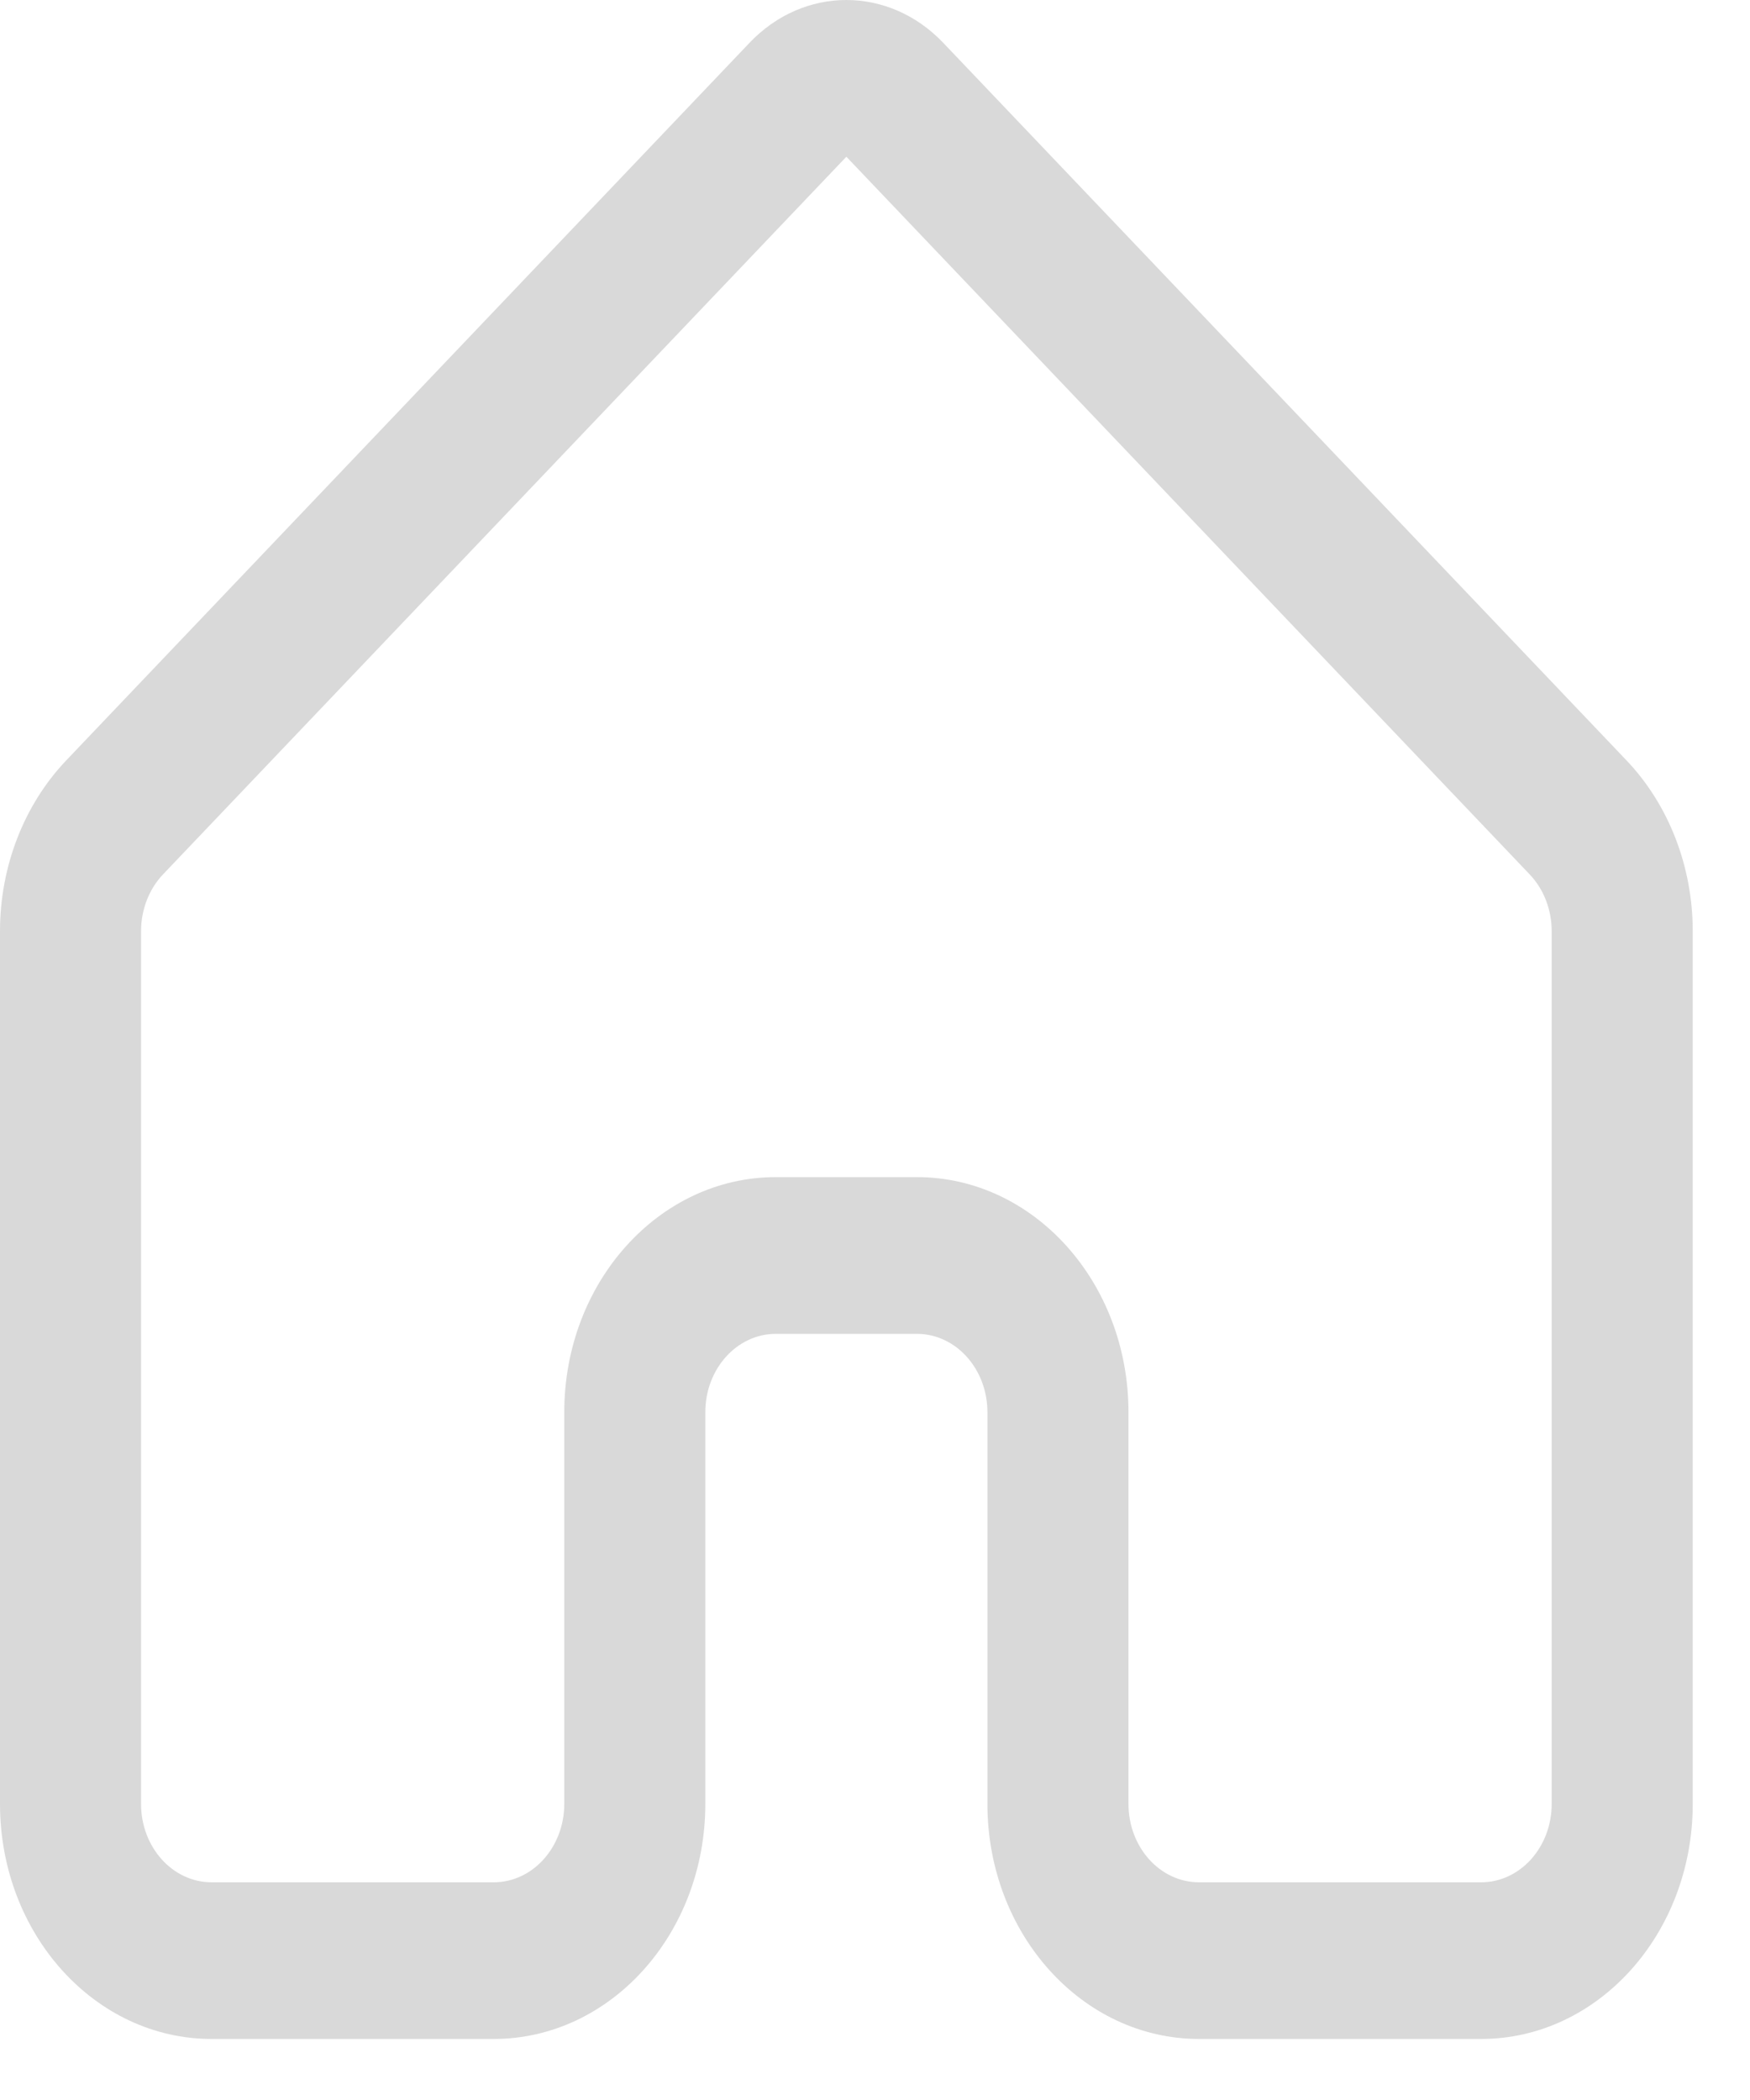 <svg width="25" height="30" viewBox="0 0 25 30" fill="none" xmlns="http://www.w3.org/2000/svg">
<path d="M10.707 0.612C11.483 -0.204 12.698 -0.204 13.475 0.612L23.236 10.863C23.84 11.498 24.182 12.38 24.182 13.303V25.77C24.182 27.625 22.828 29.128 21.159 29.128H17.129C15.459 29.128 14.106 27.625 14.106 25.77V20.174C14.106 19.556 13.655 19.055 13.098 19.055H11.083C10.527 19.055 10.076 19.556 10.076 20.174V25.77C10.076 27.625 8.722 29.128 7.053 29.128H3.023C1.353 29.128 0 27.625 0 25.77V13.303C0 12.38 0.342 11.498 0.946 10.863L10.707 0.612ZM12.091 2.239L2.33 12.49C2.129 12.701 2.015 12.995 2.015 13.303V25.77C2.015 26.389 2.466 26.89 3.023 26.89H7.053C7.609 26.89 8.061 26.389 8.061 25.77V20.174C8.061 18.32 9.414 16.816 11.083 16.816H13.098C14.768 16.816 16.121 18.32 16.121 20.174V25.77C16.121 26.389 16.572 26.89 17.129 26.89H21.159C21.715 26.89 22.167 26.389 22.167 25.77V13.303C22.167 12.995 22.053 12.701 21.851 12.49L12.091 2.239Z" fill="#D9D9D9"/>
</svg>
